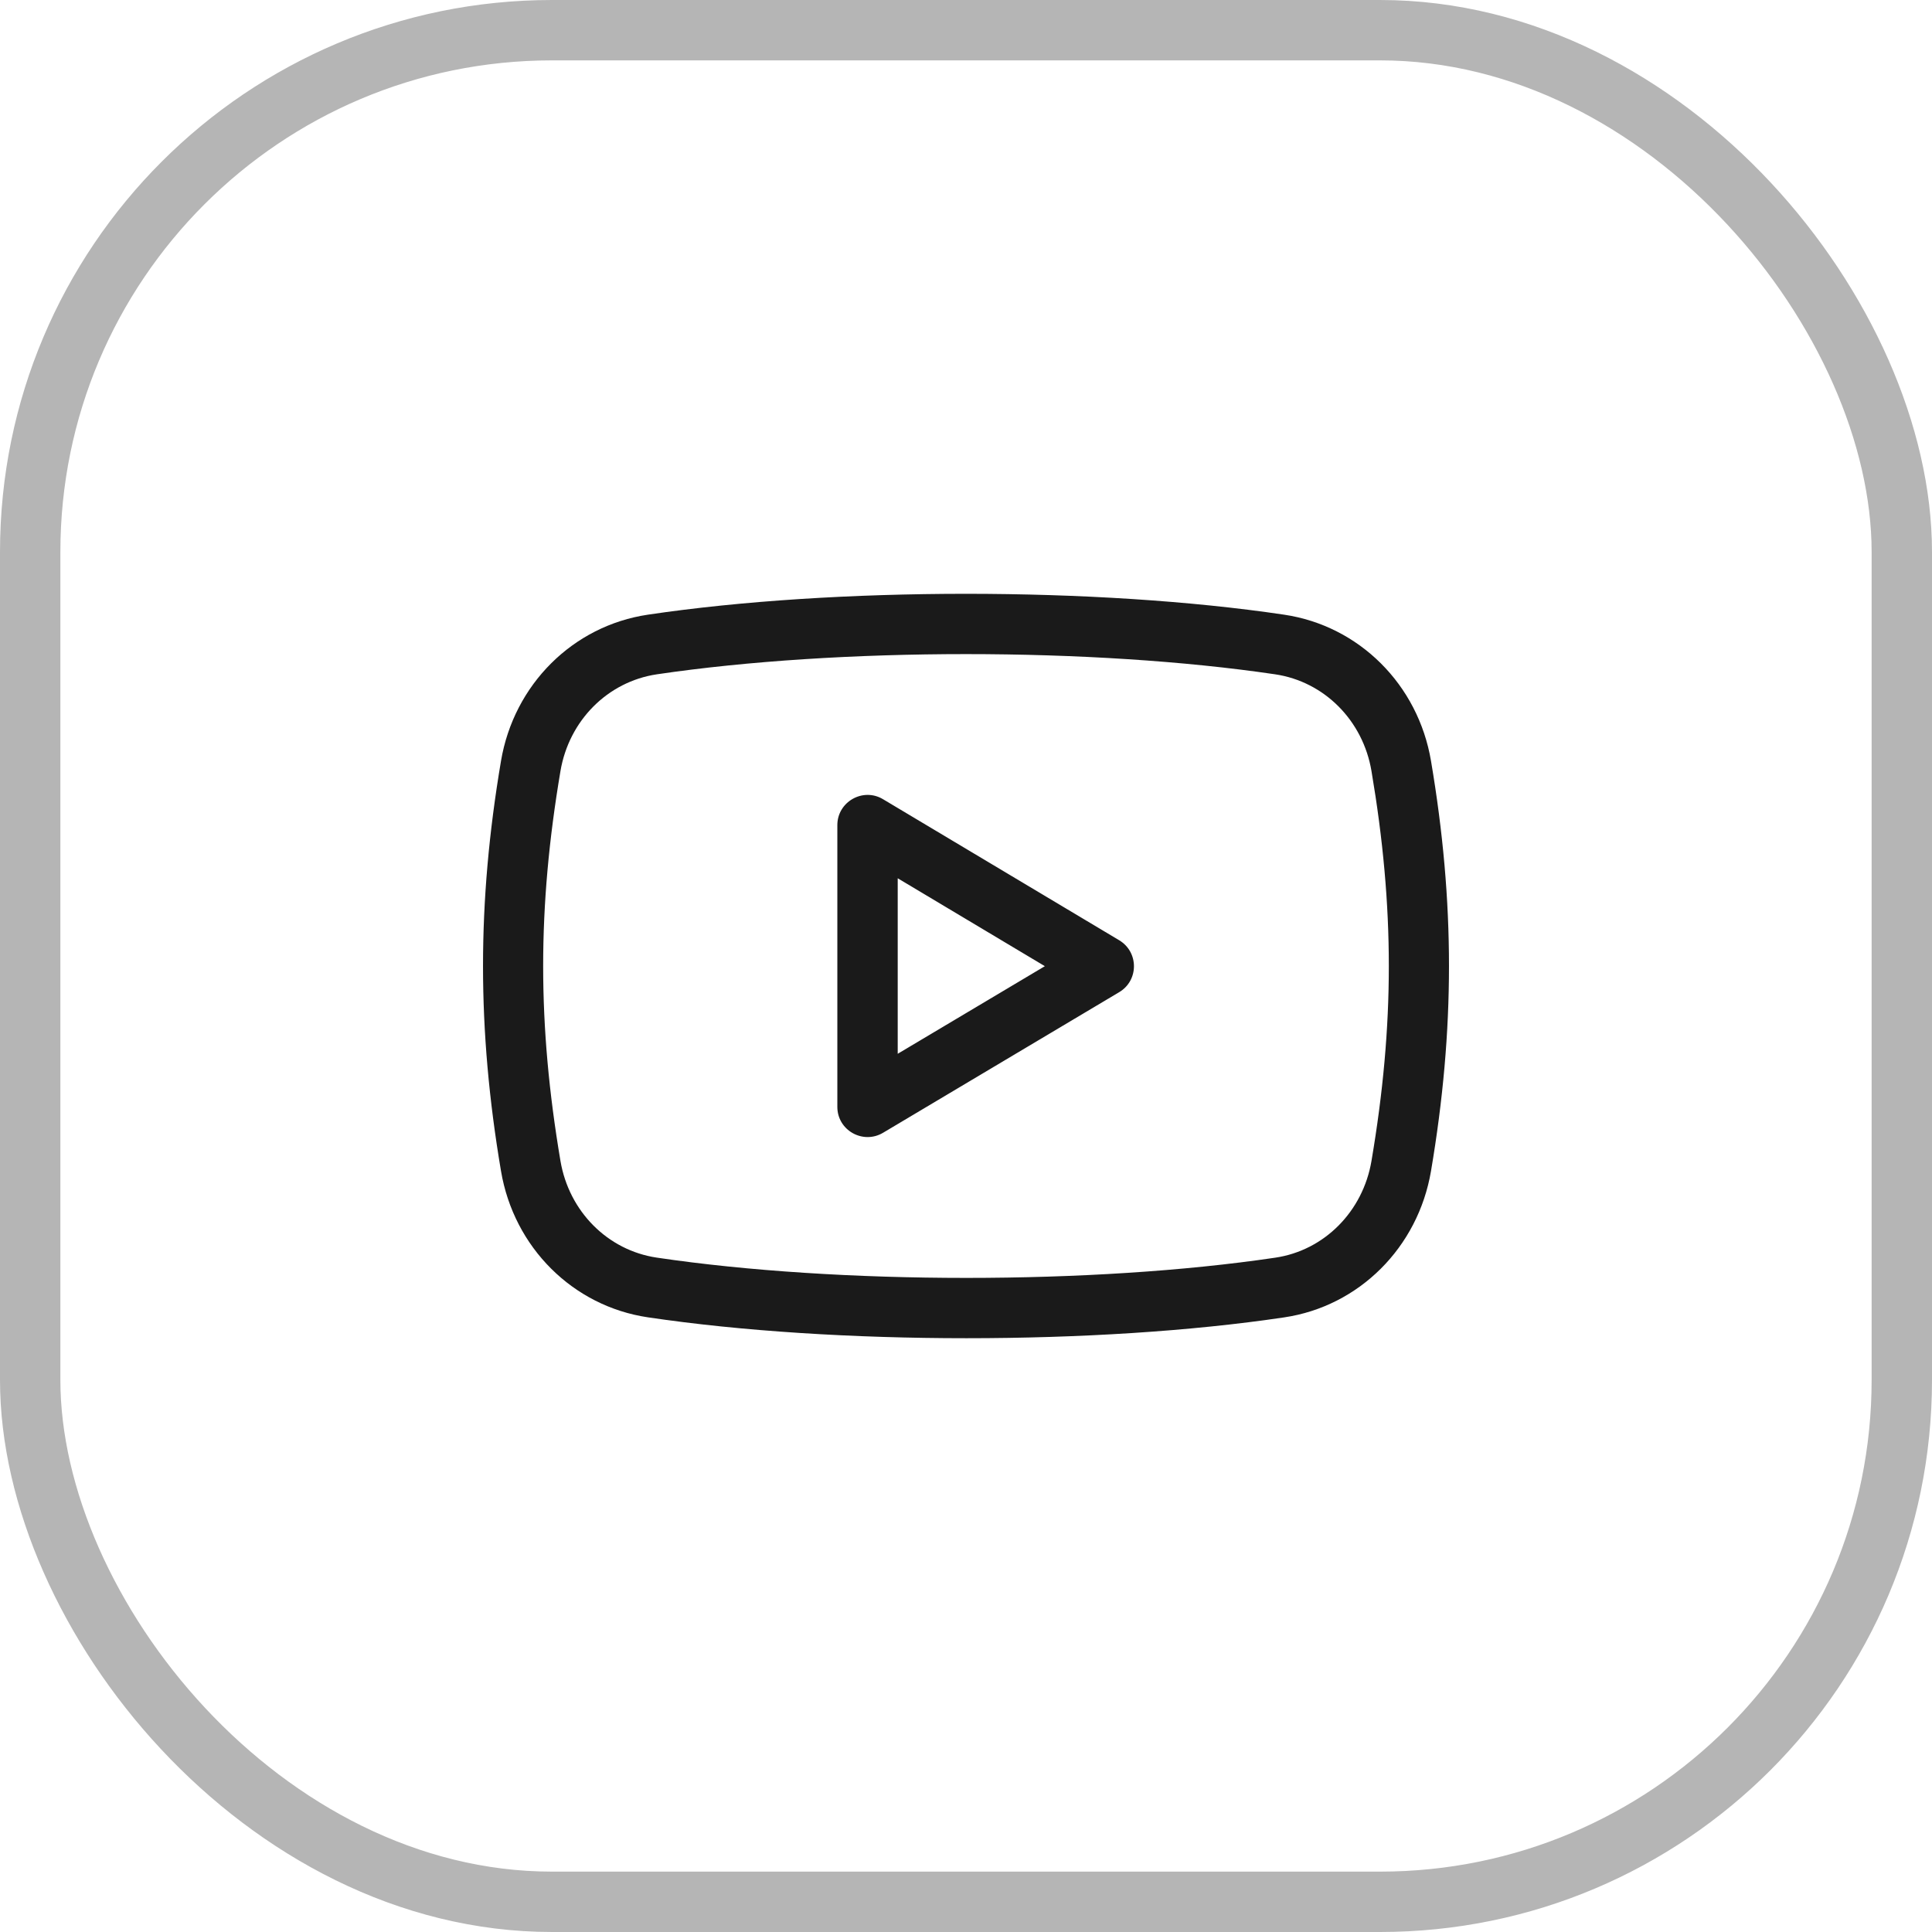 <svg width="32" height="32" viewBox="0 0 32 32" fill="none" xmlns="http://www.w3.org/2000/svg">
<g filter="url(#filter0_ii_877_9447)">
<rect x="0.5" y="0.5" width="31" height="31" rx="8.643" stroke="#B5B5B5"/>
<path d="M14.625 13.237C14.294 13.039 13.869 13.279 13.869 13.667V18.333C13.869 18.723 14.294 18.959 14.625 18.763L18.538 16.433C18.863 16.239 18.863 15.769 18.538 15.574L14.625 13.237ZM14.869 17.454V14.547L17.306 16.003L14.869 17.454Z" fill="#1A1A1A"/>
<path d="M21.269 10.181C18.167 9.72 13.834 9.72 10.731 10.181C9.489 10.365 8.511 11.339 8.298 12.605C7.901 14.953 7.901 17.047 8.298 19.395C8.511 20.661 9.489 21.635 10.731 21.819C12.285 22.05 14.147 22.165 16.007 22.165C17.865 22.165 19.721 22.051 21.27 21.82C22.51 21.636 23.487 20.662 23.702 19.396C24.099 17.047 24.099 14.953 23.702 12.604C23.489 11.339 22.511 10.365 21.269 10.181ZM22.716 19.229C22.574 20.067 21.934 20.711 21.123 20.831C18.111 21.278 13.897 21.278 10.877 20.83C10.065 20.709 9.425 20.066 9.283 19.229C8.901 16.966 8.901 15.035 9.283 12.771C9.425 11.933 10.065 11.291 10.878 11.169C12.386 10.946 14.193 10.834 15.999 10.834C17.807 10.834 19.614 10.946 21.122 11.169C21.934 11.29 22.575 11.933 22.716 12.771C23.099 15.035 23.099 16.966 22.716 19.229Z" fill="#1A1A1A"/>
</g>
<defs>
<filter id="filter0_ii_877_9447" x="0" y="-1.143" width="32" height="34.286" filterUnits="userSpaceOnUse" color-interpolation-filters="sRGB">
<feFlood flood-opacity="0" result="BackgroundImageFix"/>
<feBlend mode="normal" in="SourceGraphic" in2="BackgroundImageFix" result="shape"/>
<feColorMatrix in="SourceAlpha" type="matrix" values="0 0 0 0 0 0 0 0 0 0 0 0 0 0 0 0 0 0 127 0" result="hardAlpha"/>
<feOffset dy="1.143"/>
<feGaussianBlur stdDeviation="4.286"/>
<feComposite in2="hardAlpha" operator="arithmetic" k2="-1" k3="1"/>
<feColorMatrix type="matrix" values="0 0 0 0 0.779 0 0 0 0 0.779 0 0 0 0 0.779 0 0 0 0.25 0"/>
<feBlend mode="normal" in2="shape" result="effect1_innerShadow_877_9447"/>
<feColorMatrix in="SourceAlpha" type="matrix" values="0 0 0 0 0 0 0 0 0 0 0 0 0 0 0 0 0 0 127 0" result="hardAlpha"/>
<feOffset dy="-1.143"/>
<feGaussianBlur stdDeviation="4.286"/>
<feComposite in2="hardAlpha" operator="arithmetic" k2="-1" k3="1"/>
<feColorMatrix type="matrix" values="0 0 0 0 0.78 0 0 0 0 0.78 0 0 0 0 0.78 0 0 0 0.25 0"/>
<feBlend mode="normal" in2="effect1_innerShadow_877_9447" result="effect2_innerShadow_877_9447"/>
</filter>
</defs>
</svg>
